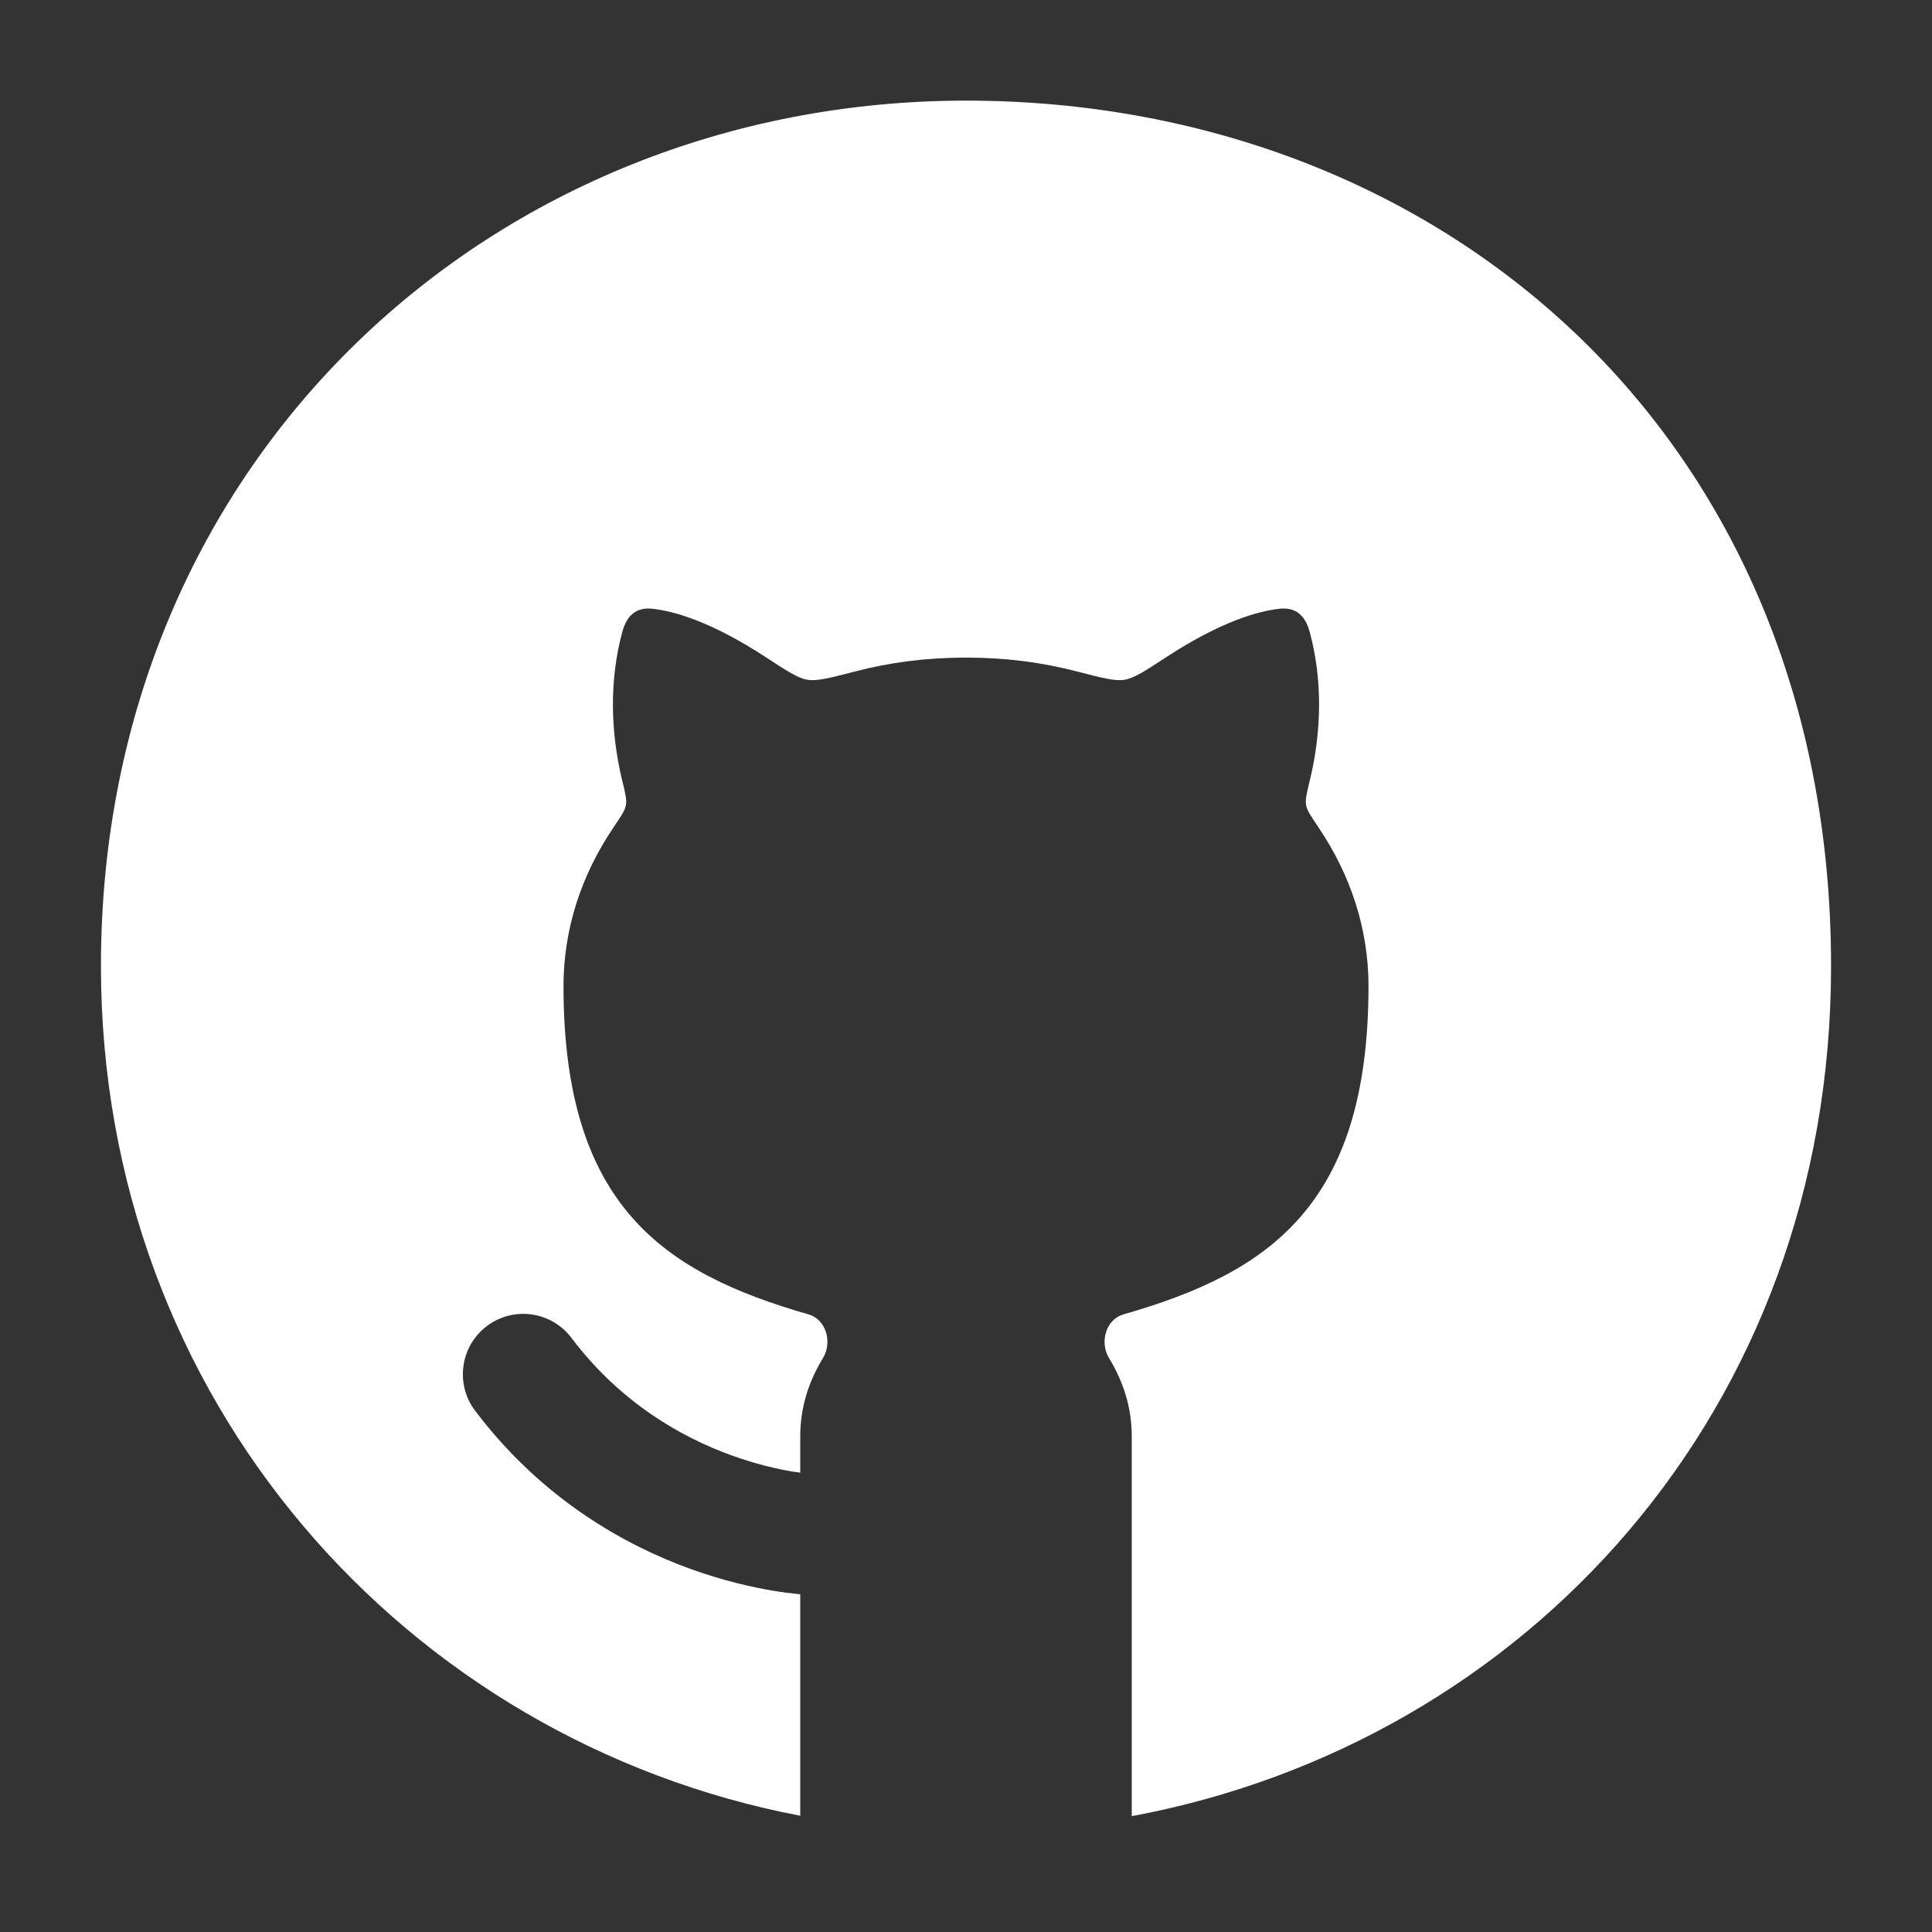 <svg width="24" height="24" viewBox="0 0 24 24" fill="none" xmlns="http://www.w3.org/2000/svg">
<rect x="0" y="0" width="24" height="24" fill="#333333" stroke="none"/>
<path d="M14.059 22.561V17.844C14.059 17.477 13.951 17.157 13.776 16.869C13.657 16.671 13.739 16.39 13.955 16.328C15.745 15.815 17 14.989 17 12.249C17 11.537 16.776 10.867 16.383 10.285C16.375 10.273 16.368 10.262 16.361 10.251C16.279 10.129 16.237 10.068 16.225 10.002C16.213 9.936 16.23 9.864 16.265 9.719C16.268 9.706 16.271 9.693 16.275 9.679C16.418 9.076 16.43 8.441 16.269 7.848C16.216 7.653 16.103 7.54 15.898 7.562C15.633 7.59 15.172 7.717 14.49 8.162C14.222 8.337 14.088 8.425 13.97 8.444C13.852 8.464 13.694 8.423 13.378 8.341C12.946 8.229 12.501 8.169 12 8.169C11.499 8.169 11.054 8.229 10.622 8.341C10.306 8.423 10.148 8.464 10.03 8.444C9.912 8.425 9.778 8.337 9.51 8.162C8.828 7.717 8.367 7.59 8.102 7.562C7.897 7.54 7.784 7.653 7.731 7.848C7.57 8.441 7.582 9.076 7.725 9.679C7.729 9.693 7.732 9.706 7.735 9.719C7.77 9.864 7.787 9.936 7.775 10.002C7.763 10.068 7.722 10.129 7.639 10.251C7.632 10.262 7.624 10.273 7.617 10.285C7.224 10.867 7 11.537 7 12.249C7 14.989 8.255 15.815 10.045 16.328C10.261 16.39 10.343 16.671 10.224 16.869C10.049 17.157 9.941 17.477 9.941 17.844V18.294C9.908 18.29 9.874 18.285 9.843 18.28C9.657 18.249 9.391 18.189 9.084 18.078C8.47 17.855 7.711 17.431 7.099 16.62C6.849 16.289 6.379 16.223 6.048 16.473C5.718 16.722 5.652 17.193 5.901 17.523C6.73 18.621 7.758 19.192 8.572 19.488C8.978 19.635 9.335 19.715 9.594 19.759C9.724 19.781 9.83 19.794 9.907 19.801C9.917 19.802 9.929 19.803 9.941 19.804V22.556C5.046 21.619 1.254 17.396 1.254 12C1.254 5.678 6.152 1.25 12 1.25C17.849 1.25 22.746 5.365 22.746 12.004C22.746 17.521 18.954 21.649 14.059 22.561Z" fill="#ffffff"/>
</svg>
